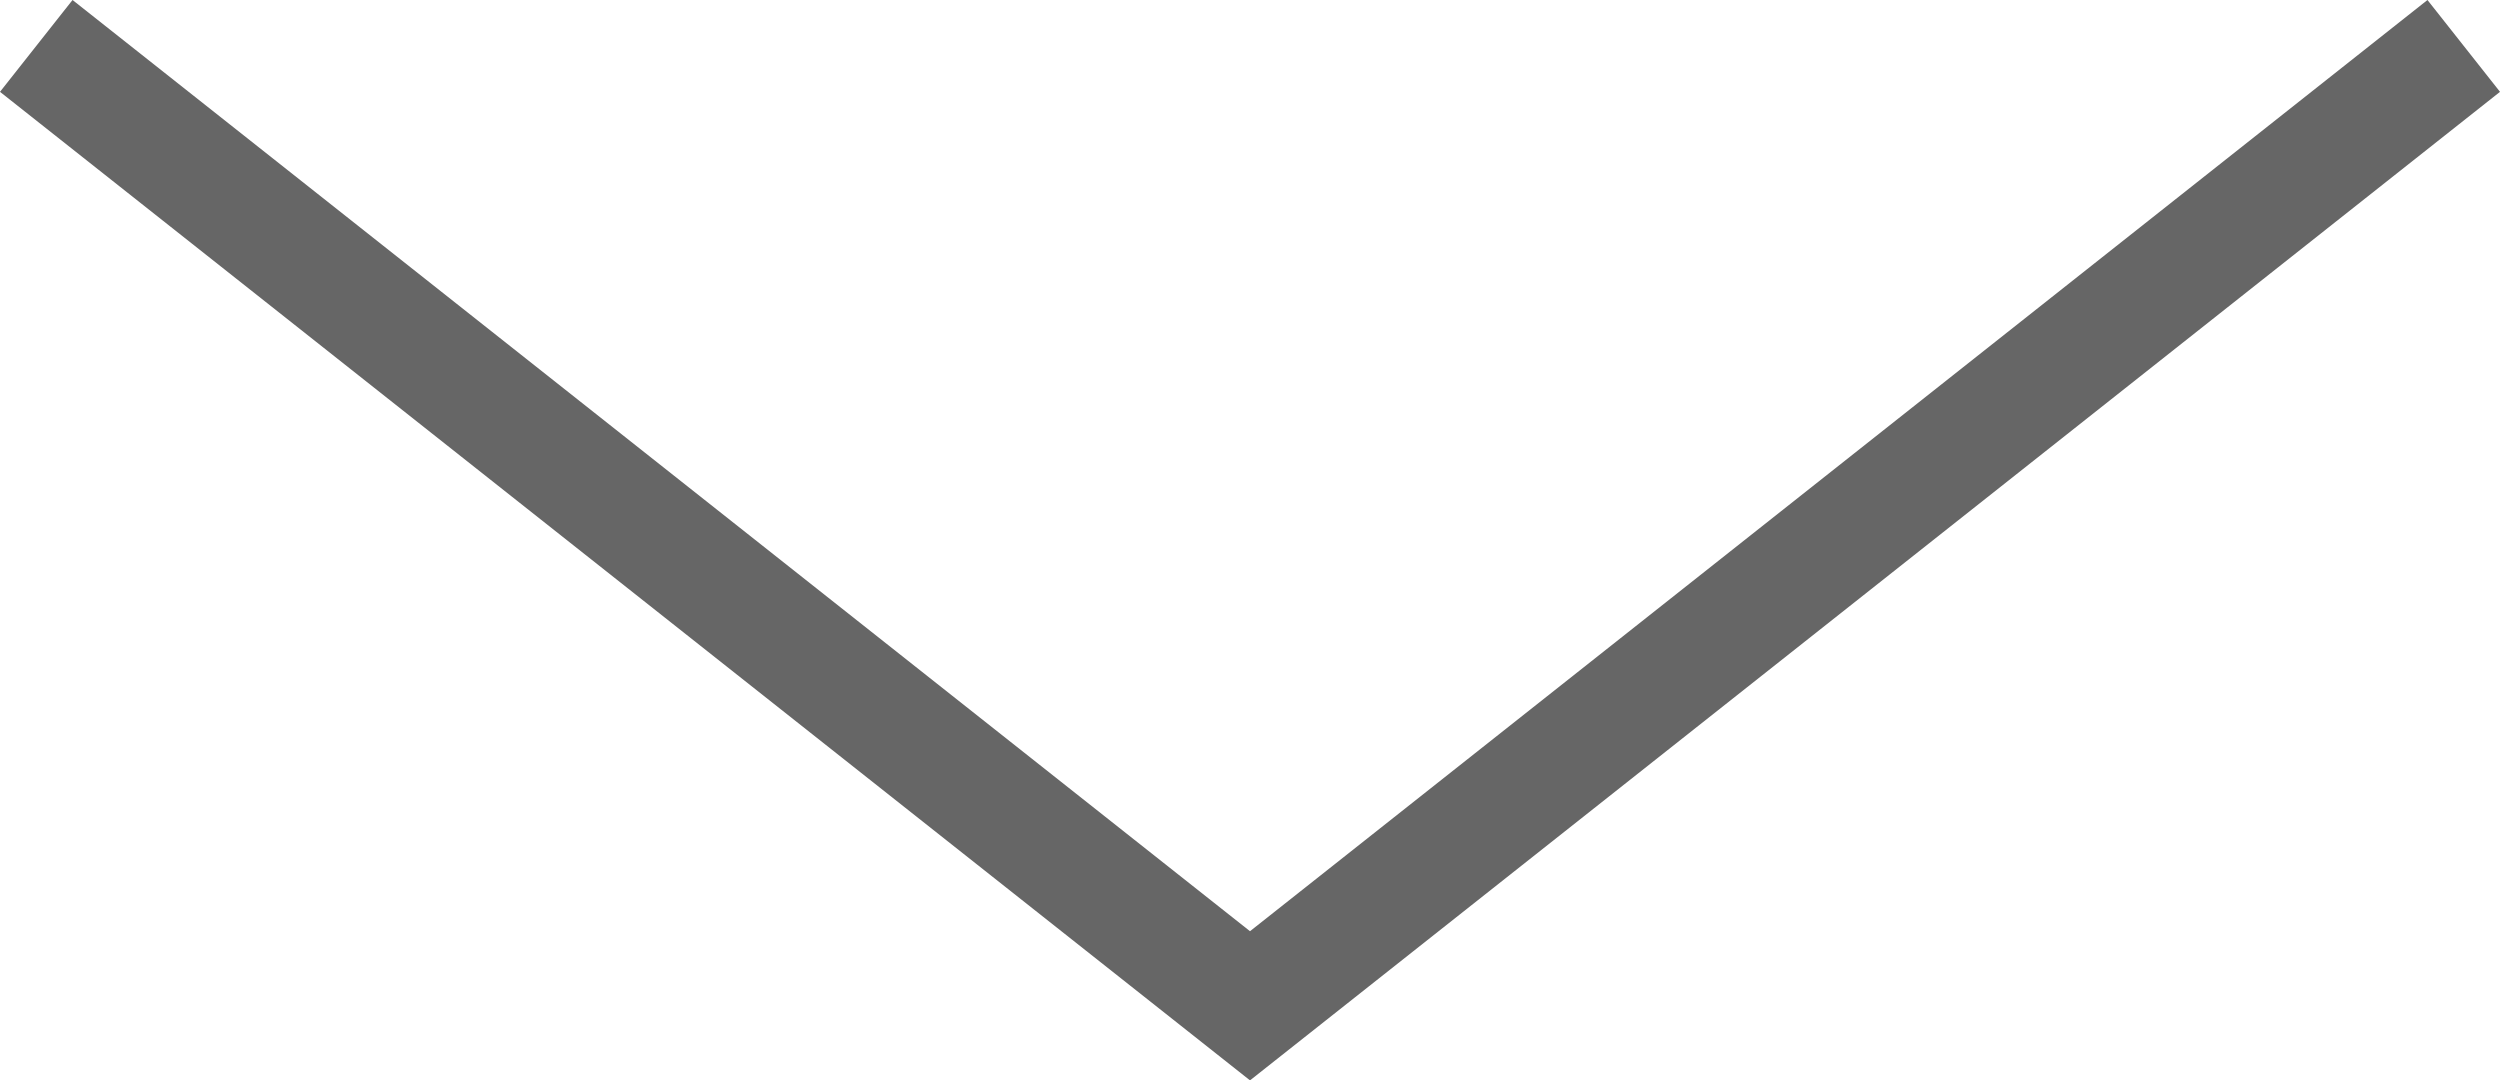 <svg id="arrow" xmlns="http://www.w3.org/2000/svg" viewBox="0 0 42.74 18.47"><defs><style>.cls-1{fill:#666;}</style></defs><title>arrow-icon</title><polygon class="cls-1" points="42.74 1.57 41.5 0 21.37 15.92 1.24 0 0 1.57 21.37 18.47 42.74 1.57"/></svg>